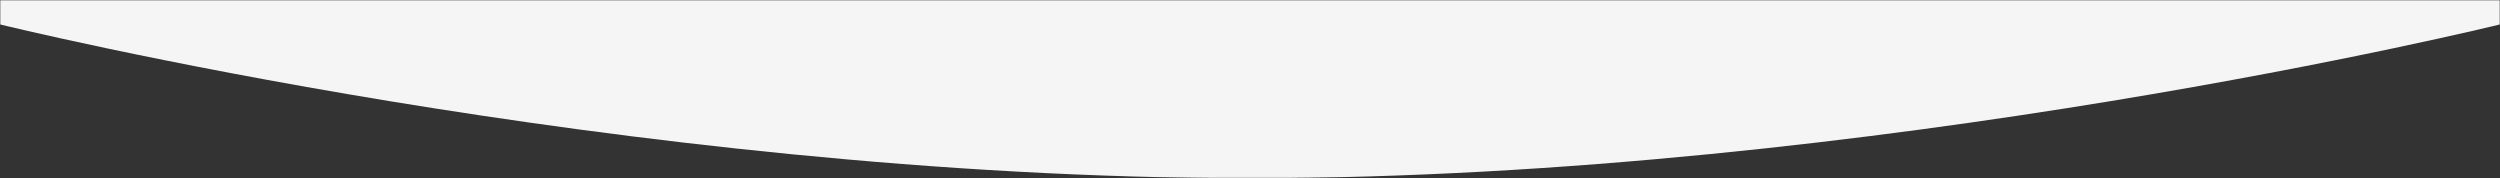 <svg xmlns="http://www.w3.org/2000/svg" xmlns:xlink="http://www.w3.org/1999/xlink" width="1024" height="73" viewBox="0 0 1024 73">
    <rect x="0" y="0" width="1024" height="73" fill="#333333" stroke="none"/>
    <defs>
        <path id="a" d="M0 0h1024v73H0z"/>
    </defs>
    <g fill="none" fill-rule="evenodd">
        <mask id="b" fill="#fff">
            <use xlink:href="#a"/>
        </mask>
        <path fill="#F5F5F5" d="M0-1202h823.998c110.458 0 200.002 89.552 200.002 200.01V10S768 73 512 73 0 10 0 10v-1212z" mask="url(#b)"/>
    </g>
</svg>
